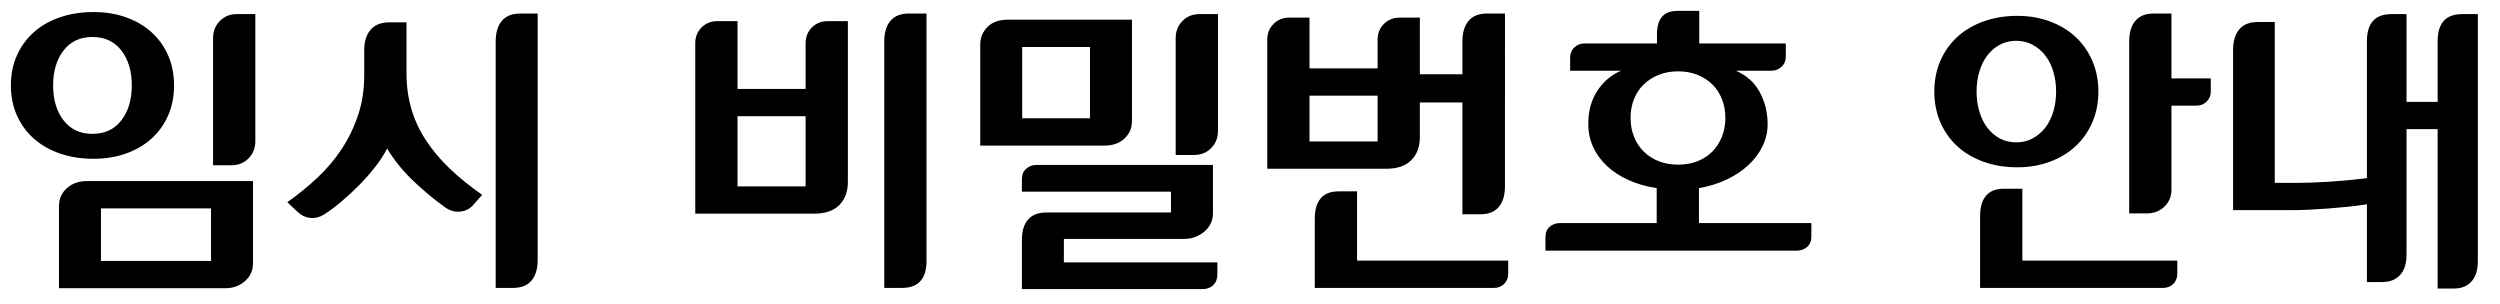 <svg xmlns="http://www.w3.org/2000/svg" width="230" height="28" viewBox="0 0 230 28">
    <g fill="none" fill-rule="evenodd">
        <path d="M0 0H230V28H0z"/>
        <path fill="#000" fill-rule="nonzero" d="M8.614 14.608c1.08 0 2.074-.162 2.983-.486.91-.324 1.693-.783 2.35-1.377s1.165-1.305 1.525-2.133c.36-.828.54-1.746.54-2.754s-.18-1.926-.54-2.754c-.36-.828-.868-1.539-1.525-2.133-.657-.594-1.44-1.053-2.35-1.377-.909-.324-1.903-.486-2.983-.486-1.134 0-2.169.162-3.105.486-.936.324-1.737.783-2.403 1.377-.666.594-1.183 1.305-1.552 2.133C1.183 5.932 1 6.85 1 7.858s.185 1.926.554 2.754c.369.828.886 1.539 1.552 2.133.666.594 1.467 1.053 2.403 1.377.936.324 1.971.486 3.105.486zm12.69.594c.63 0 1.152-.211 1.566-.634.414-.423.621-.95.621-1.58V1.297H21.79c-.63 0-1.152.212-1.566.635-.414.422-.621.949-.621 1.579v11.691h1.701zM8.506 12.313c-1.134 0-2.02-.414-2.66-1.242-.639-.828-.958-1.899-.958-3.213s.32-2.385.958-3.213c.64-.828 1.526-1.242 2.66-1.242 1.134 0 2.02.414 2.66 1.242.639.828.958 1.899.958 3.213s-.32 2.385-.959 3.213c-.638.828-1.525 1.242-2.659 1.242zm12.231 14.202c.702 0 1.3-.216 1.796-.648.494-.432.742-.981.742-1.647v-7.56H7.966c-.72 0-1.323.216-1.809.648-.486.432-.729.981-.729 1.647v7.56h15.309zm-1.323-2.511H9.289v-4.833h10.125v4.833zm27.783 2.484c.756 0 1.323-.225 1.701-.675.378-.45.567-1.08.567-1.89V1.243h-1.593c-.756 0-1.323.225-1.701.675-.378.45-.567 1.08-.567 1.89v22.68h1.593zm-18.657-6.44c.432.046.855-.058 1.269-.31.504-.324 1.04-.724 1.607-1.201.567-.477 1.116-.986 1.646-1.526.532-.54 1.022-1.098 1.472-1.674.45-.576.81-1.134 1.08-1.674.648 1.08 1.467 2.088 2.457 3.024.99.936 1.971 1.746 2.943 2.43.396.27.828.387 1.296.351.468-.036.855-.216 1.161-.54l.891-.999c-1.134-.792-2.133-1.602-2.997-2.43-.864-.828-1.593-1.697-2.187-2.606-.594-.909-1.04-1.872-1.336-2.889-.297-1.016-.446-2.119-.446-3.307V2.053H35.83c-.756 0-1.332.225-1.728.675-.396.45-.594 1.08-.594 1.89v2.295c0 1.314-.184 2.529-.553 3.645-.37 1.116-.869 2.155-1.499 3.119-.63.963-1.377 1.849-2.241 2.659-.864.81-1.791 1.566-2.781 2.268l.918.864c.36.342.756.535 1.188.58zm54.432 6.44c1.512 0 2.268-.828 2.268-2.484V1.243h-1.62c-.756 0-1.323.225-1.701.675-.378.45-.567 1.08-.567 1.89v22.68h1.62zm-8.073-6.831c1.026 0 1.8-.265 2.322-.797.522-.53.783-1.237.783-2.119V1.945h-1.863c-.576 0-1.058.194-1.445.58-.386.388-.58.869-.58 1.445v4.212h-6.264V1.945h-1.863c-.576 0-1.058.194-1.445.58-.386.388-.58.869-.58 1.445v15.687h10.935zm-.783-2.511h-6.264v-6.453h6.264v6.453zm35.748-2.889c.63 0 1.152-.211 1.566-.634.414-.423.621-.95.621-1.58V1.297h-1.701c-.63 0-1.152.212-1.566.635-.414.422-.621.949-.621 1.579v10.746h1.701zm-8.235-.864c.756 0 1.364-.216 1.822-.648.46-.432.689-.963.689-1.593V1.81H92.746c-.828 0-1.462.225-1.903.675-.442.45-.662.99-.662 1.62v9.288h11.448zm-1.35-2.511h-6.237V4.321h6.237v6.561zm10.368 15.714c.396 0 .72-.122.972-.364.252-.244.378-.572.378-.986v-1.107H97.876v-2.16h11.097c.36 0 .698-.063 1.013-.189.314-.126.593-.293.837-.5.243-.206.431-.454.567-.742.135-.288.202-.594.202-.918v-4.455H95.338c-.36 0-.67.117-.931.351-.261.234-.392.549-.392.945v1.161h13.716v1.917H96.283c-.756 0-1.323.216-1.701.648-.378.432-.567 1.053-.567 1.863v4.536h16.632zm25.542-6.885c.756 0 1.323-.225 1.701-.675.378-.45.567-1.08.567-1.89V1.243h-1.647c-.756 0-1.323.225-1.701.675-.378.45-.567 1.08-.567 1.89v3.024h-3.915V1.621h-1.863c-.576 0-1.058.194-1.445.58-.386.387-.58.869-.58 1.445v2.646h-6.264V1.621h-1.863c-.576 0-1.057.194-1.444.58-.388.387-.581.869-.581 1.445v11.88h10.935c1.026 0 1.8-.265 2.322-.796.522-.532.783-1.238.783-2.12V9.424h3.915v10.287h1.647zm-9.45-6.696h-6.264V8.803h6.264v4.212zm10.719 13.473c.36 0 .666-.122.918-.364.252-.243.378-.563.378-.959v-1.188h-13.905v-6.372h-1.674c-.756 0-1.314.216-1.674.648-.36.432-.54 1.053-.54 1.863v6.372h16.497zm27.837-3.429c.378 0 .698-.113.959-.338.26-.224.391-.544.391-.958v-1.242h-10.341v-3.213c.936-.162 1.791-.427 2.565-.796.774-.37 1.44-.815 1.998-1.337s.99-1.103 1.296-1.742c.306-.639.459-1.3.459-1.984 0-1.08-.239-2.066-.716-2.957-.477-.89-1.21-1.552-2.2-1.984h3.267c.36 0 .67-.122.931-.364.262-.244.392-.563.392-.959V3.997h-7.965V1h-1.998c-1.26 0-1.89.711-1.89 2.133v.864h-6.669c-.36 0-.67.122-.931.365-.261.242-.392.562-.392.958v1.188h4.671c-.936.414-1.674 1.053-2.214 1.917-.54.864-.801 1.872-.783 3.024 0 .738.149 1.431.446 2.079.297.648.72 1.229 1.268 1.742.55.513 1.211.945 1.985 1.296.774.35 1.638.598 2.592.742v3.213h-8.883c-.378 0-.697.113-.958.337-.261.226-.392.545-.392.959v1.242h23.112zm-10.908-7.911c-.648 0-1.238-.104-1.768-.31-.531-.207-.99-.5-1.377-.878s-.689-.833-.905-1.364c-.216-.53-.324-1.12-.324-1.768 0-.612.103-1.179.31-1.701.207-.522.504-.972.891-1.35.387-.378.851-.675 1.391-.891.54-.216 1.134-.324 1.782-.324.648 0 1.242.108 1.782.324.54.216.999.513 1.377.891s.67.828.877 1.35c.208.522.311 1.089.311 1.701 0 .648-.108 1.238-.324 1.769-.216.53-.513.985-.891 1.363s-.833.67-1.364.877c-.53.207-1.12.311-1.768.311zm43.146 4.482c.63 0 1.161-.207 1.593-.621.432-.414.648-.936.648-1.566V9.721h2.295c.378 0 .693-.126.945-.378s.378-.558.378-.918V7.21h-3.618V1.243h-1.62c-.756 0-1.323.225-1.701.675-.378.45-.567 1.08-.567 1.89V19.63h1.647zm-11.934-4.239c1.08 0 2.079-.171 2.997-.513.918-.342 1.706-.819 2.362-1.431.657-.612 1.17-1.345 1.54-2.2.369-.855.553-1.796.553-2.822s-.184-1.967-.553-2.822c-.37-.854-.882-1.588-1.54-2.2-.656-.612-1.444-1.089-2.362-1.431-.918-.342-1.917-.513-2.997-.513-1.134 0-2.173.171-3.118.513-.945.342-1.751.819-2.417 1.431-.666.612-1.183 1.345-1.552 2.2-.37.856-.554 1.796-.554 2.822s.185 1.966.554 2.821c.369.855.886 1.589 1.552 2.201.666.612 1.472 1.089 2.417 1.431.945.342 1.984.513 3.118.513zm-.108-2.295c-.558 0-1.062-.121-1.512-.364-.45-.243-.833-.572-1.148-.986-.314-.414-.557-.909-.728-1.485-.172-.576-.257-1.188-.257-1.836 0-.648.085-1.26.256-1.836.172-.576.415-1.071.73-1.485.315-.414.697-.742 1.147-.986.45-.243.954-.364 1.512-.364s1.062.122 1.512.365c.45.243.837.571 1.161.985.324.414.572.909.743 1.485.17.576.256 1.188.256 1.836 0 .648-.086 1.26-.257 1.836-.17.576-.418 1.071-.742 1.485-.324.414-.711.742-1.161.986-.45.243-.954.364-1.512.364zm13.527 13.392c.36 0 .666-.122.918-.364.252-.243.378-.563.378-.959v-1.188h-14.256v-6.615h-1.674c-.756 0-1.314.216-1.674.648-.36.432-.54 1.053-.54 1.863v6.615h16.848zm26.757.054c.684 0 1.22-.216 1.606-.648.387-.432.581-1.053.581-1.863V1.297h-1.431c-1.512 0-2.268.828-2.268 2.484V9.37h-2.862V1.297h-1.377c-1.512 0-2.268.828-2.268 2.484V16.39c-1.134.144-2.273.252-3.416.324-1.143.072-2.092.108-2.848.108h-2.214V2.026h-1.566c-.756 0-1.323.225-1.701.675-.378.45-.567 1.08-.567 1.89v14.742h5.373c.486 0 1.017-.013 1.593-.04.576-.027 1.166-.063 1.769-.108.602-.045 1.21-.1 1.822-.162.612-.064 1.197-.14 1.755-.23v7.155h1.404c.702 0 1.251-.216 1.647-.648.396-.432.594-1.053.594-1.863V11.881h2.862v14.661h1.512z"/>
    </g>
</svg>
